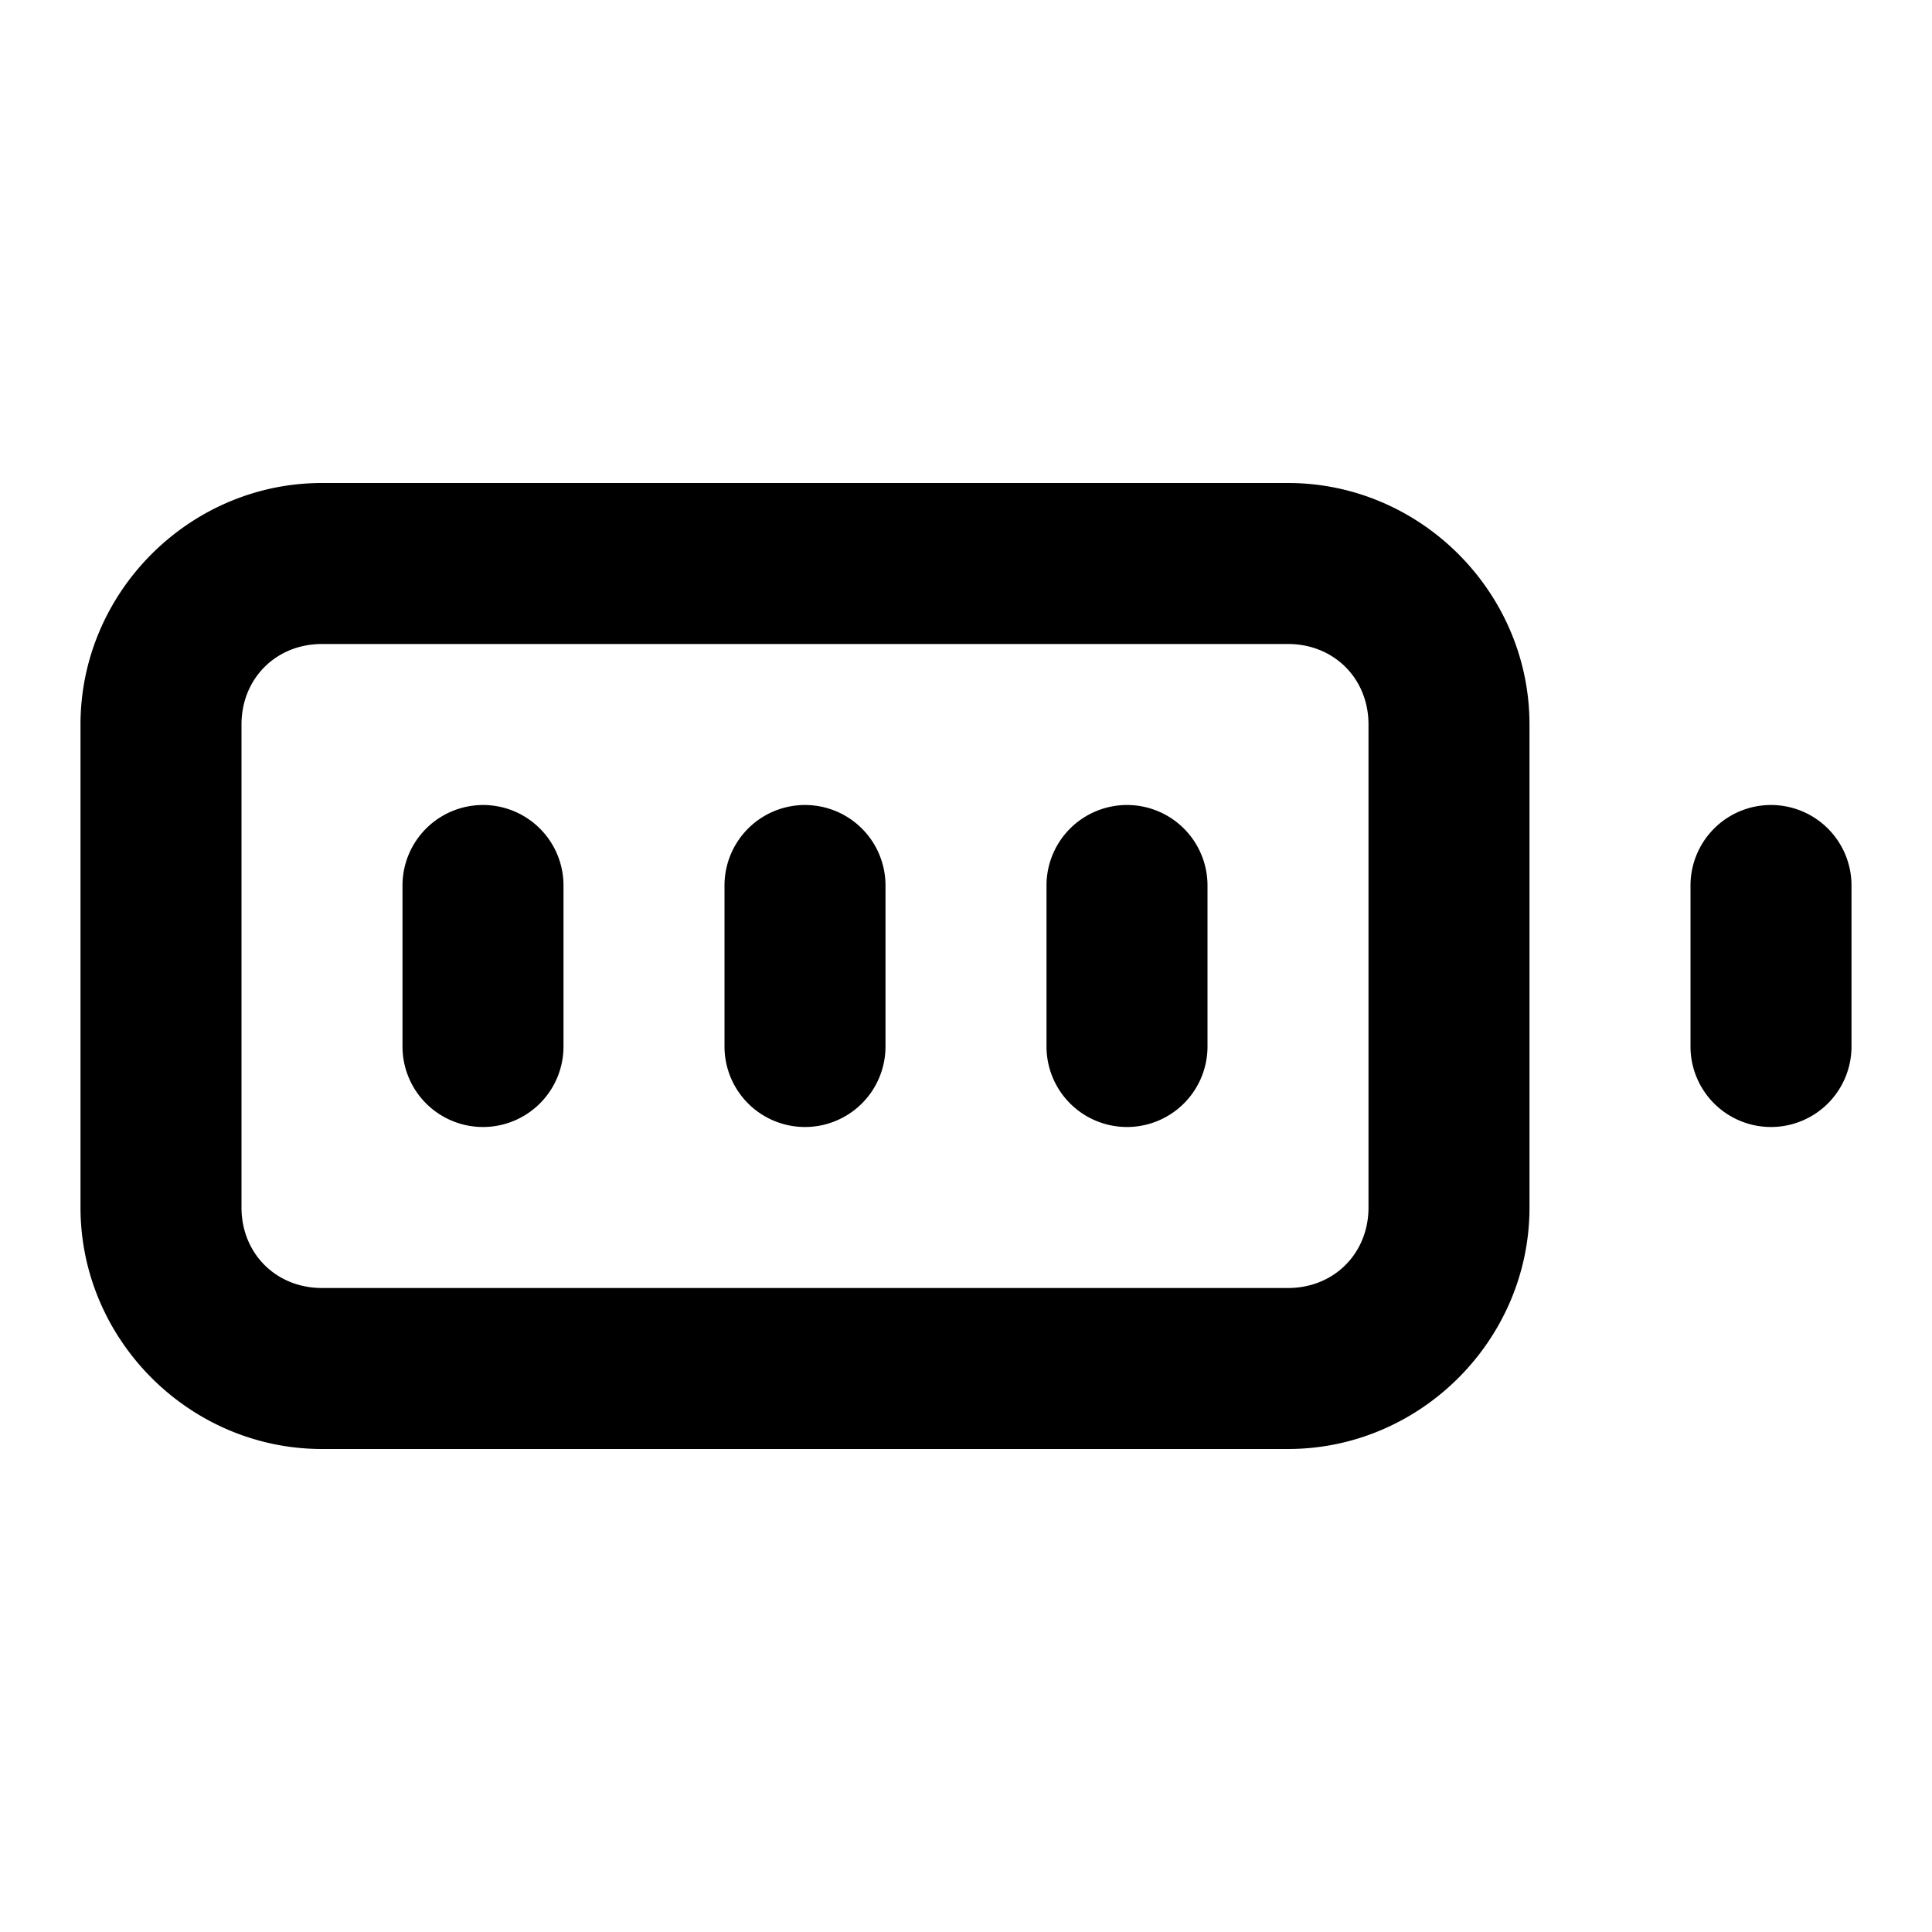 <?xml version="1.0" encoding="UTF-8" standalone="no"?>
<svg xmlns="http://www.w3.org/2000/svg" xmlns:svg="http://www.w3.org/2000/svg" width="24" height="24" viewBox="0 0 24 24" fill="currentColor" tags="power,electricity,energy,accumulator,charge" categories="connectivity,devices">
  <path d="M 4 6 C 2.355 6 1 7.355 1 9 L 1 15 C 1 16.645 2.355 18 4 18 L 16 18 C 17.645 18 19 16.645 19 15 L 19 9 C 19 7.355 17.645 6 16 6 L 4 6 z M 4 8 L 16 8 C 16.571 8 17 8.429 17 9 L 17 15 C 17 15.571 16.571 16 16 16 L 4 16 C 3.429 16 3 15.571 3 15 L 3 9 C 3 8.429 3.429 8 4 8 z M 6 10 A 1 1 0 0 0 5 11 L 5 13 A 1 1 0 0 0 6 14 A 1 1 0 0 0 7 13 L 7 11 A 1 1 0 0 0 6 10 z M 10 10 A 1 1 0 0 0 9 11 L 9 13 A 1 1 0 0 0 10 14 A 1 1 0 0 0 11 13 L 11 11 A 1 1 0 0 0 10 10 z M 14 10 A 1 1 0 0 0 13 11 L 13 13 A 1 1 0 0 0 14 14 A 1 1 0 0 0 15 13 L 15 11 A 1 1 0 0 0 14 10 z M 22 10 A 1 1 0 0 0 21 11 L 21 13 A 1 1 0 0 0 22 14 A 1 1 0 0 0 23 13 L 23 11 A 1 1 0 0 0 22 10 z "/>
</svg>
